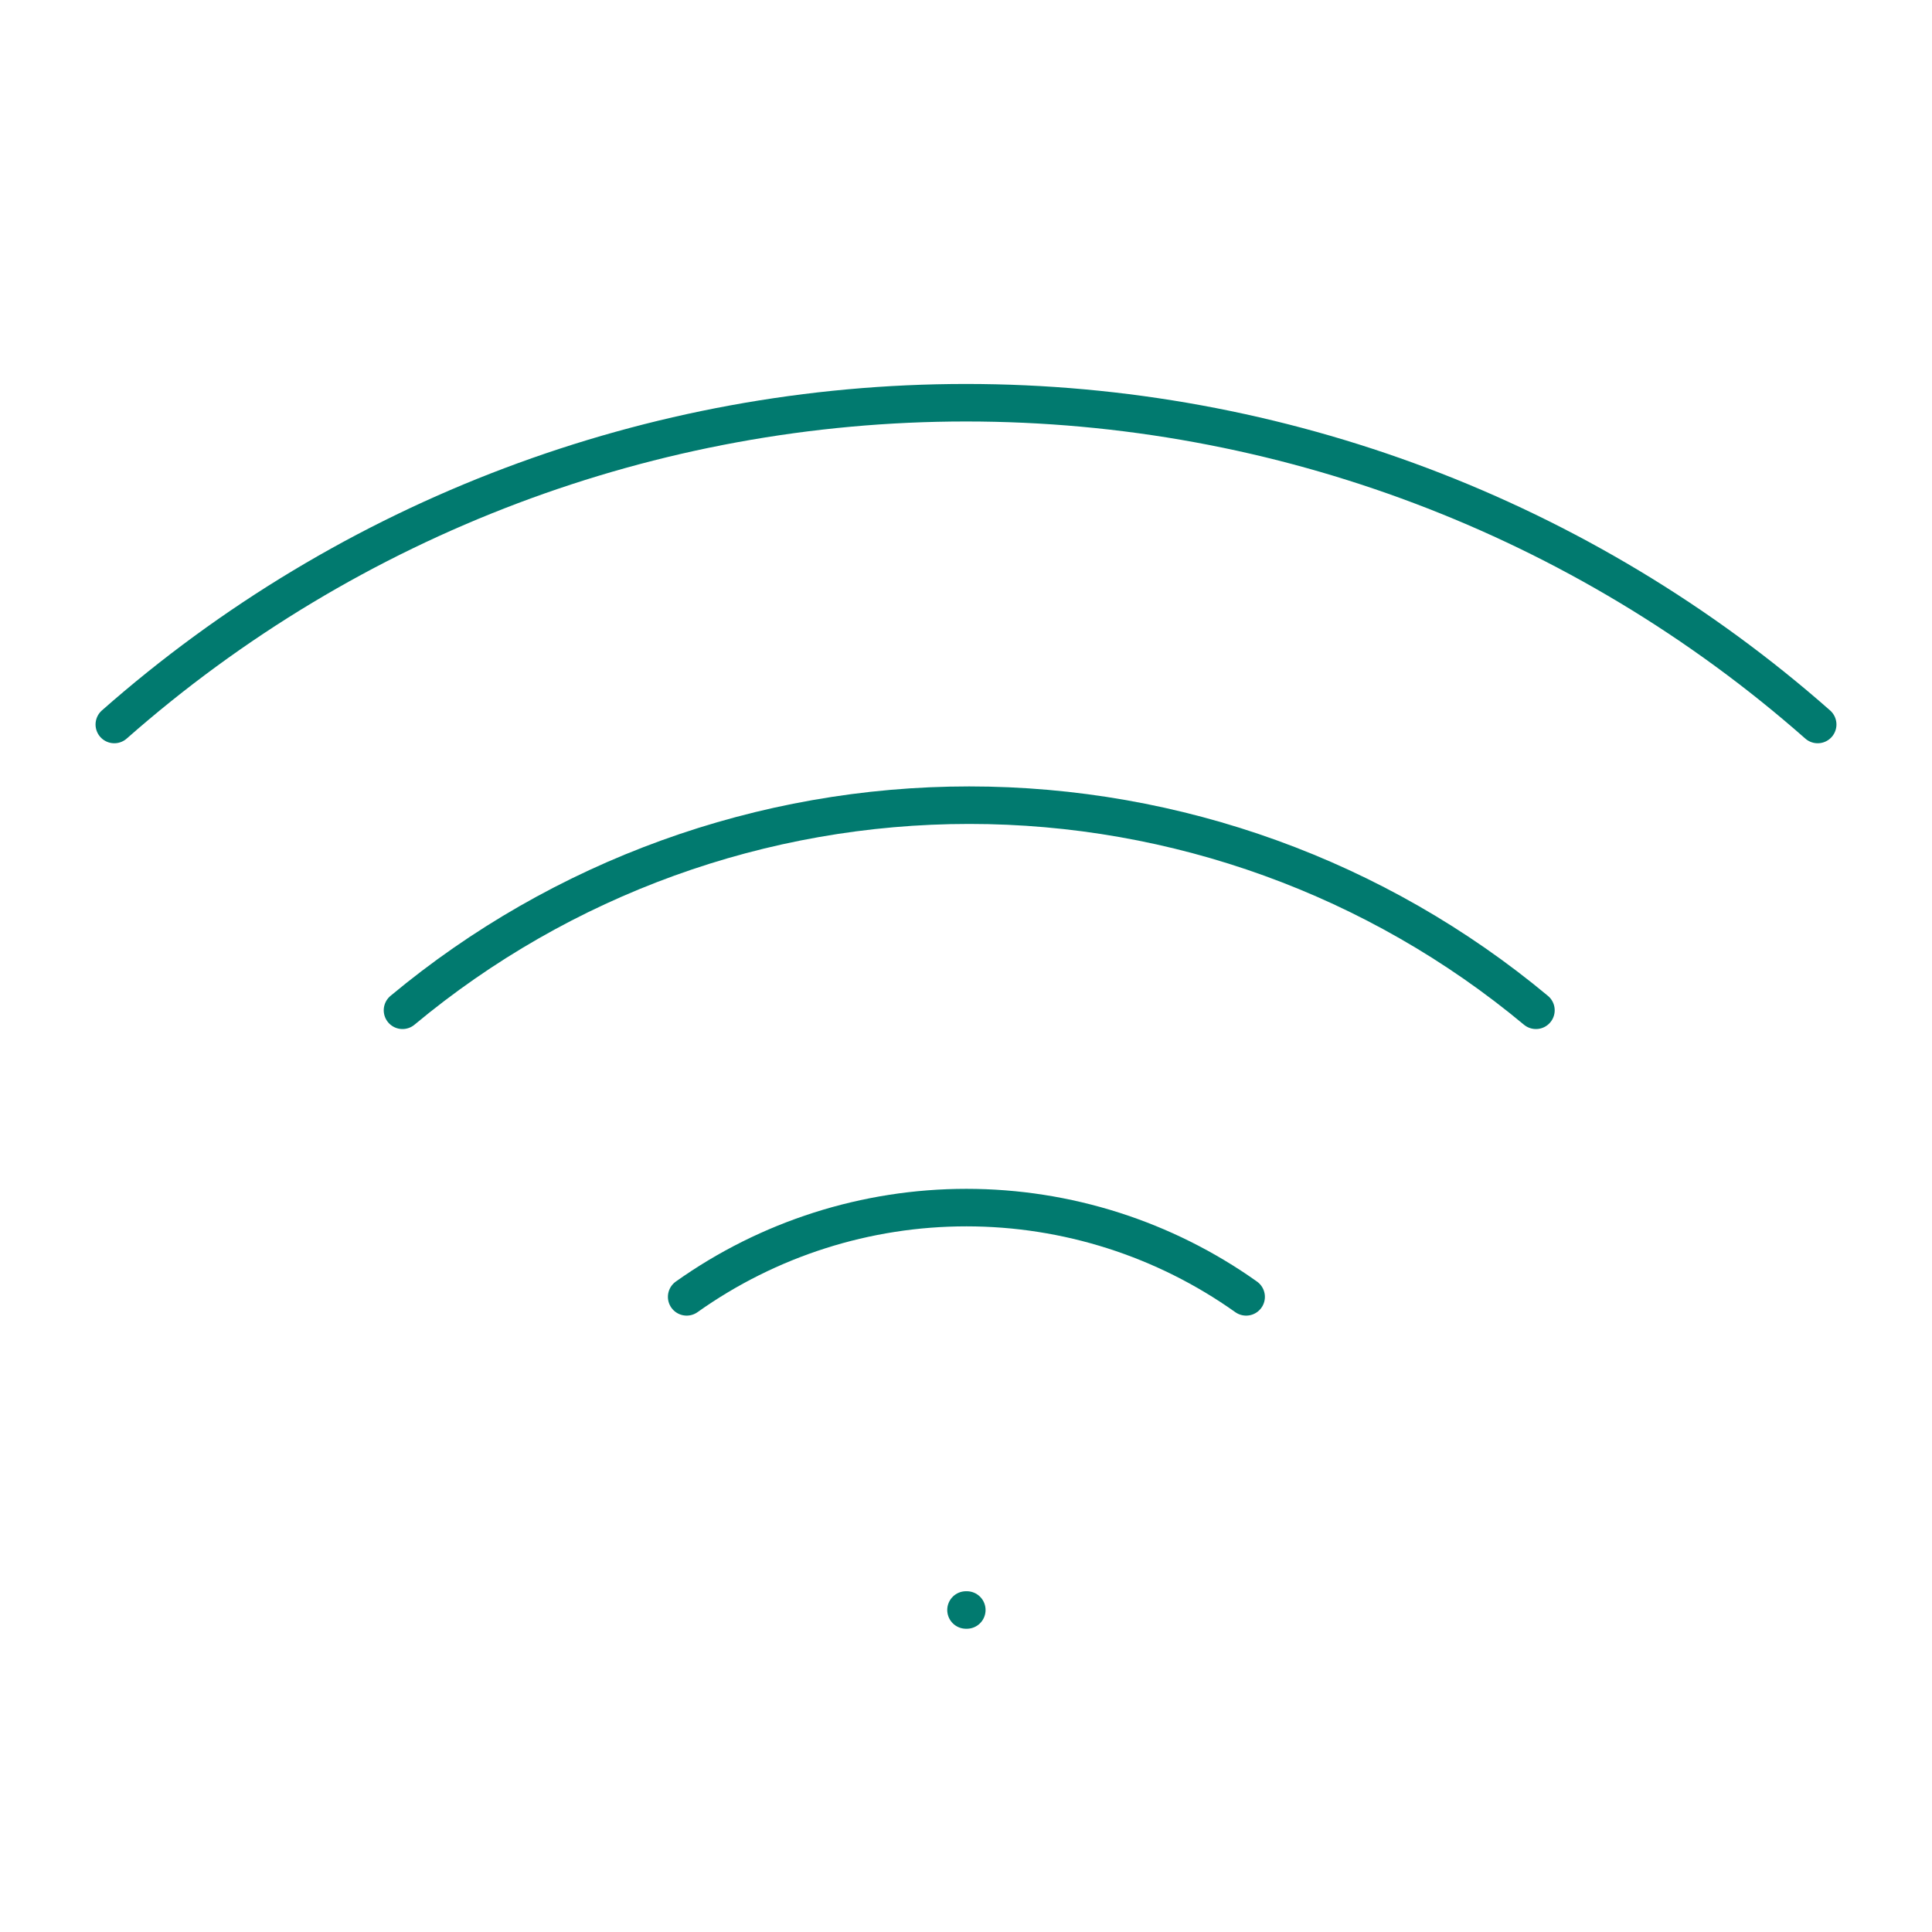 <svg width="103" height="103" viewBox="0 0 103 103" fill="none" xmlns="http://www.w3.org/2000/svg">
<path d="M21.458 53.861C29.941 46.795 40.632 42.926 51.672 42.926C62.712 42.926 73.402 46.795 81.885 53.861" stroke="#017A6F" stroke-width="2" stroke-linecap="round" stroke-linejoin="round"/>
<path d="M6.094 38.625C18.636 27.569 34.781 21.47 51.5 21.47C68.219 21.47 84.364 27.569 96.906 38.625" stroke="#017A6F" stroke-width="2" stroke-linecap="round" stroke-linejoin="round"/>
<path d="M36.608 69.139C40.965 66.043 46.177 64.38 51.521 64.38C56.866 64.38 62.078 66.043 66.435 69.139" stroke="#017A6F" stroke-width="2" stroke-linecap="round" stroke-linejoin="round"/>
<path d="M51.5 85.833H51.543" stroke="#017A6F" stroke-width="2" stroke-linecap="round" stroke-linejoin="round"/>
</svg>
